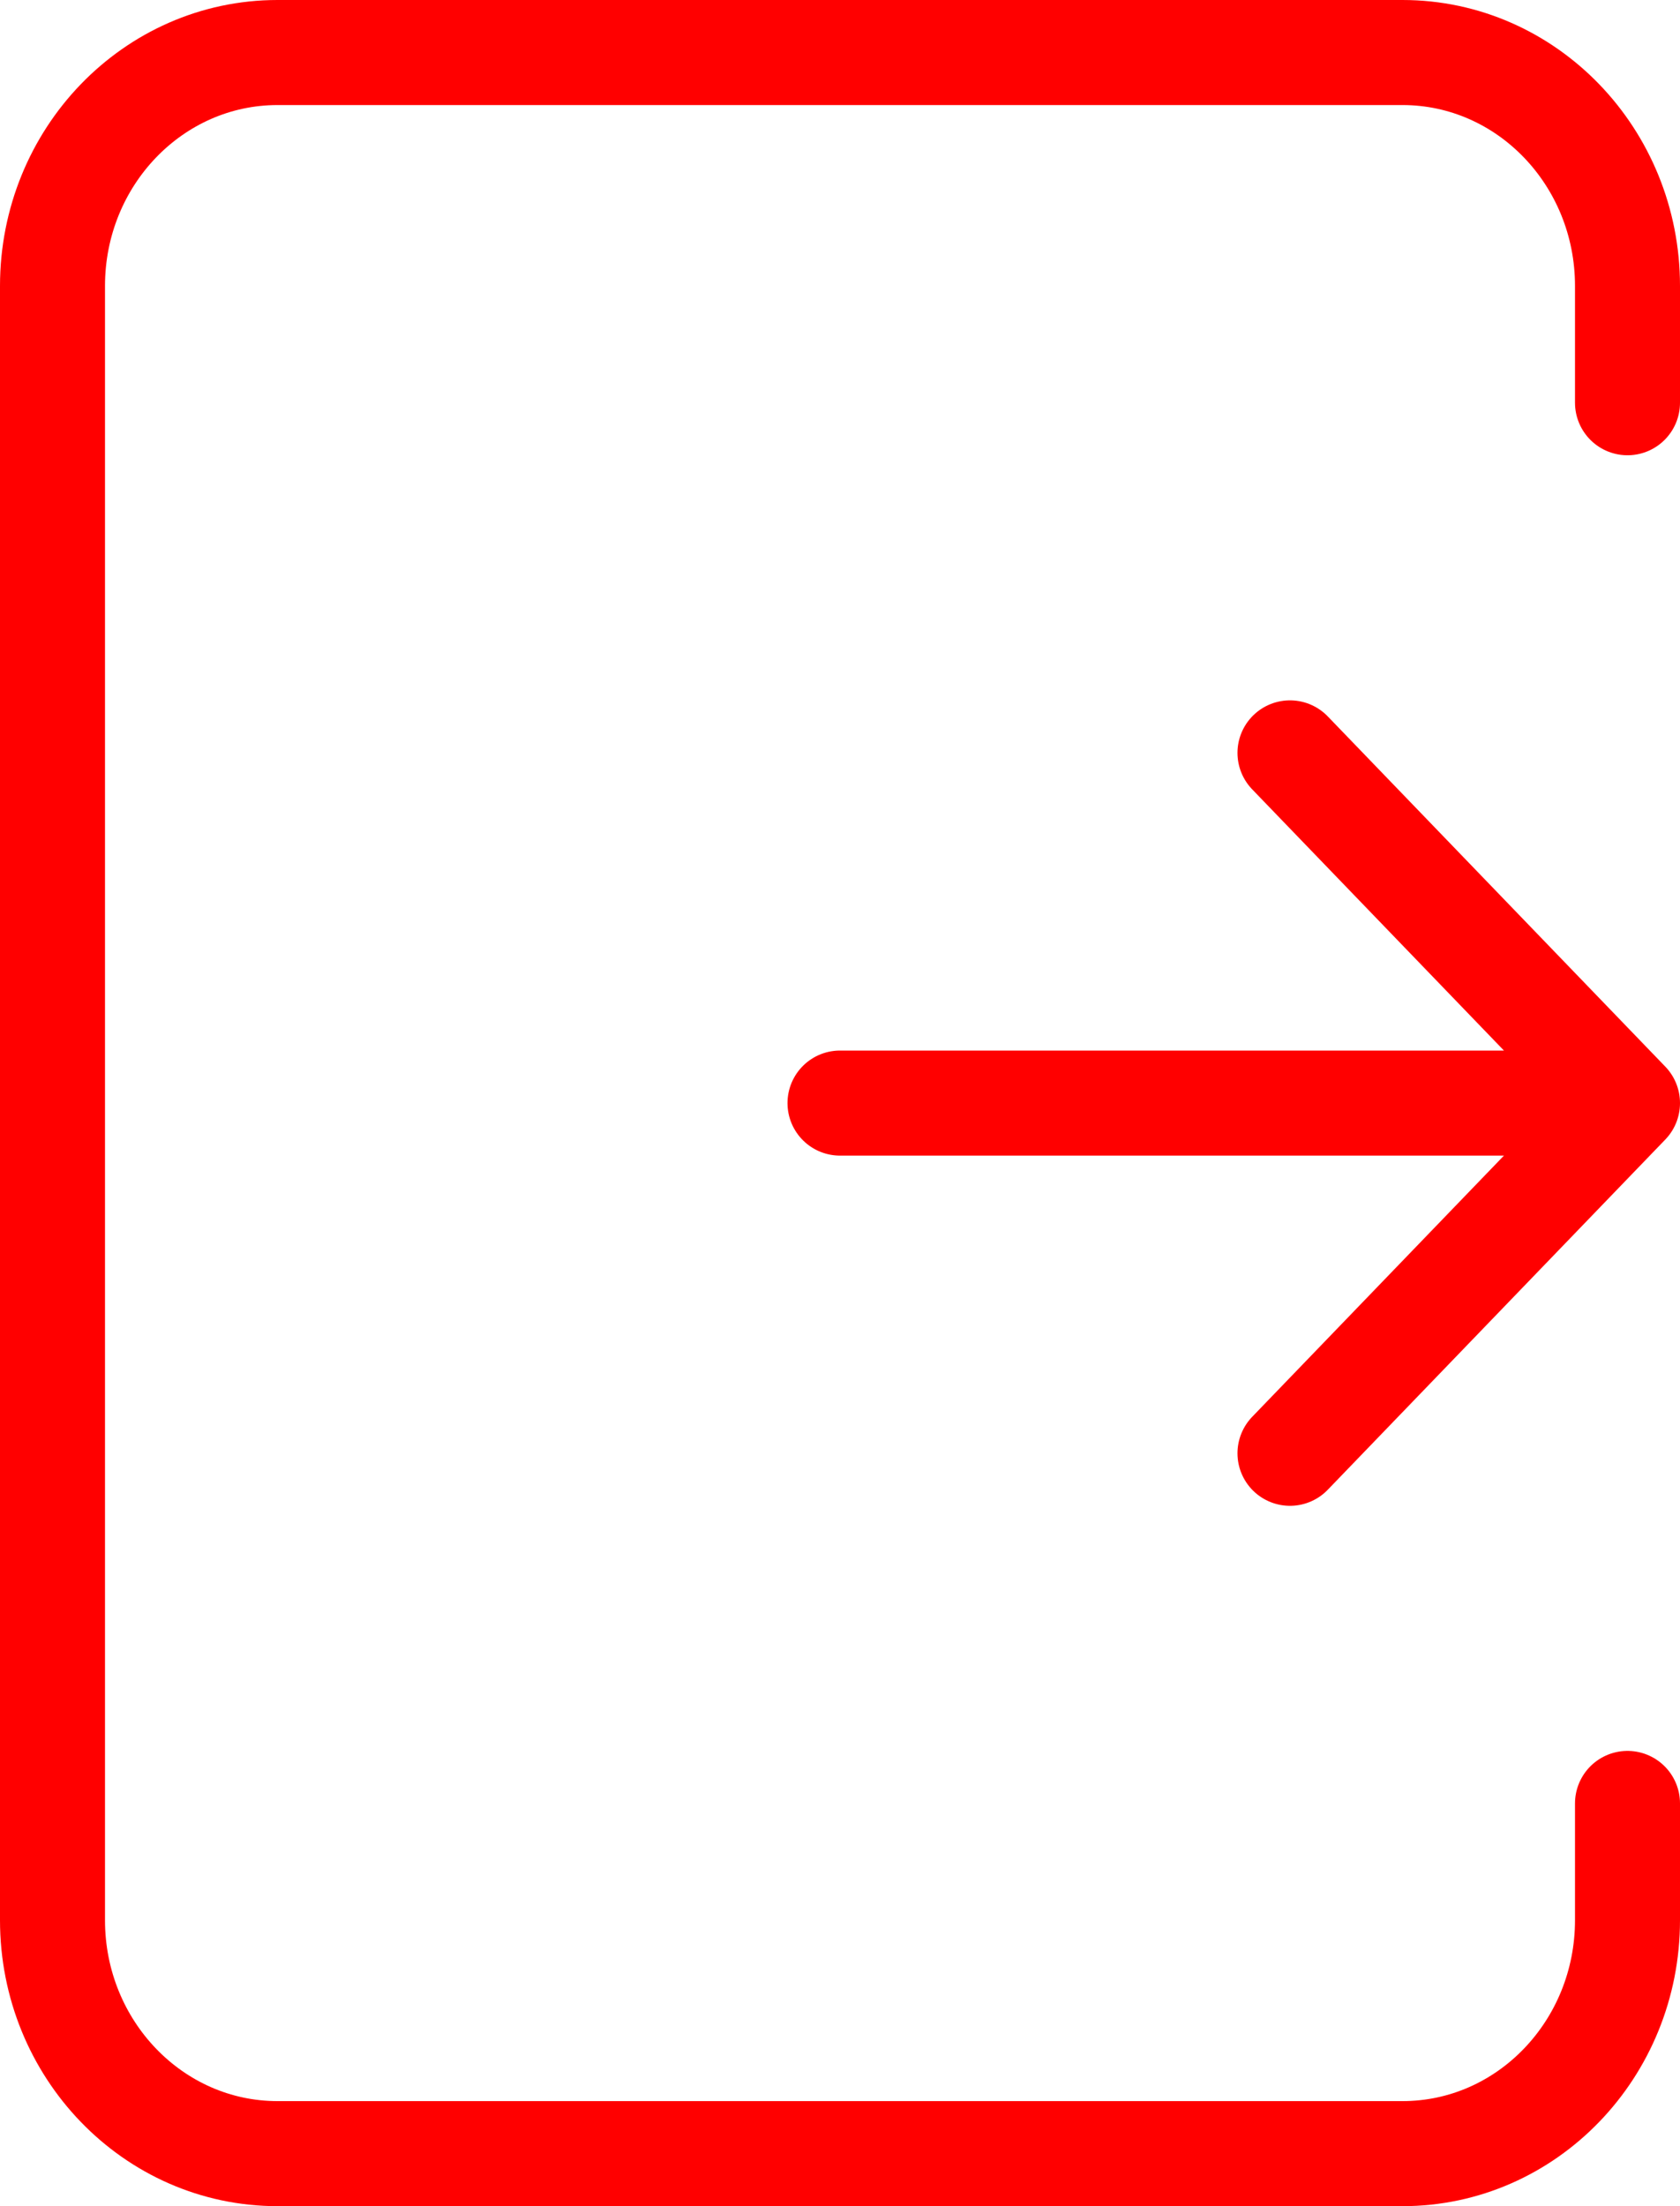<svg width="32" height="42" viewBox="0 0 32 42" fill="none" xmlns="http://www.w3.org/2000/svg">
<path d="M16 21H31M31 21L24.571 27.667M31 21L24.571 14.333" stroke="#FF0000" stroke-width="2" stroke-linecap="round" stroke-linejoin="round"/>
<path d="M31 7.667V5.444C31 2.99 29.081 1 26.714 1H5.286C2.919 1 1 2.99 1 5.444V36.556C1 39.01 2.919 41 5.286 41H26.714C29.081 41 31 39.01 31 36.556V34.333" stroke="#FF0000" stroke-width="2" stroke-linecap="round" stroke-linejoin="round"/>
</svg>
